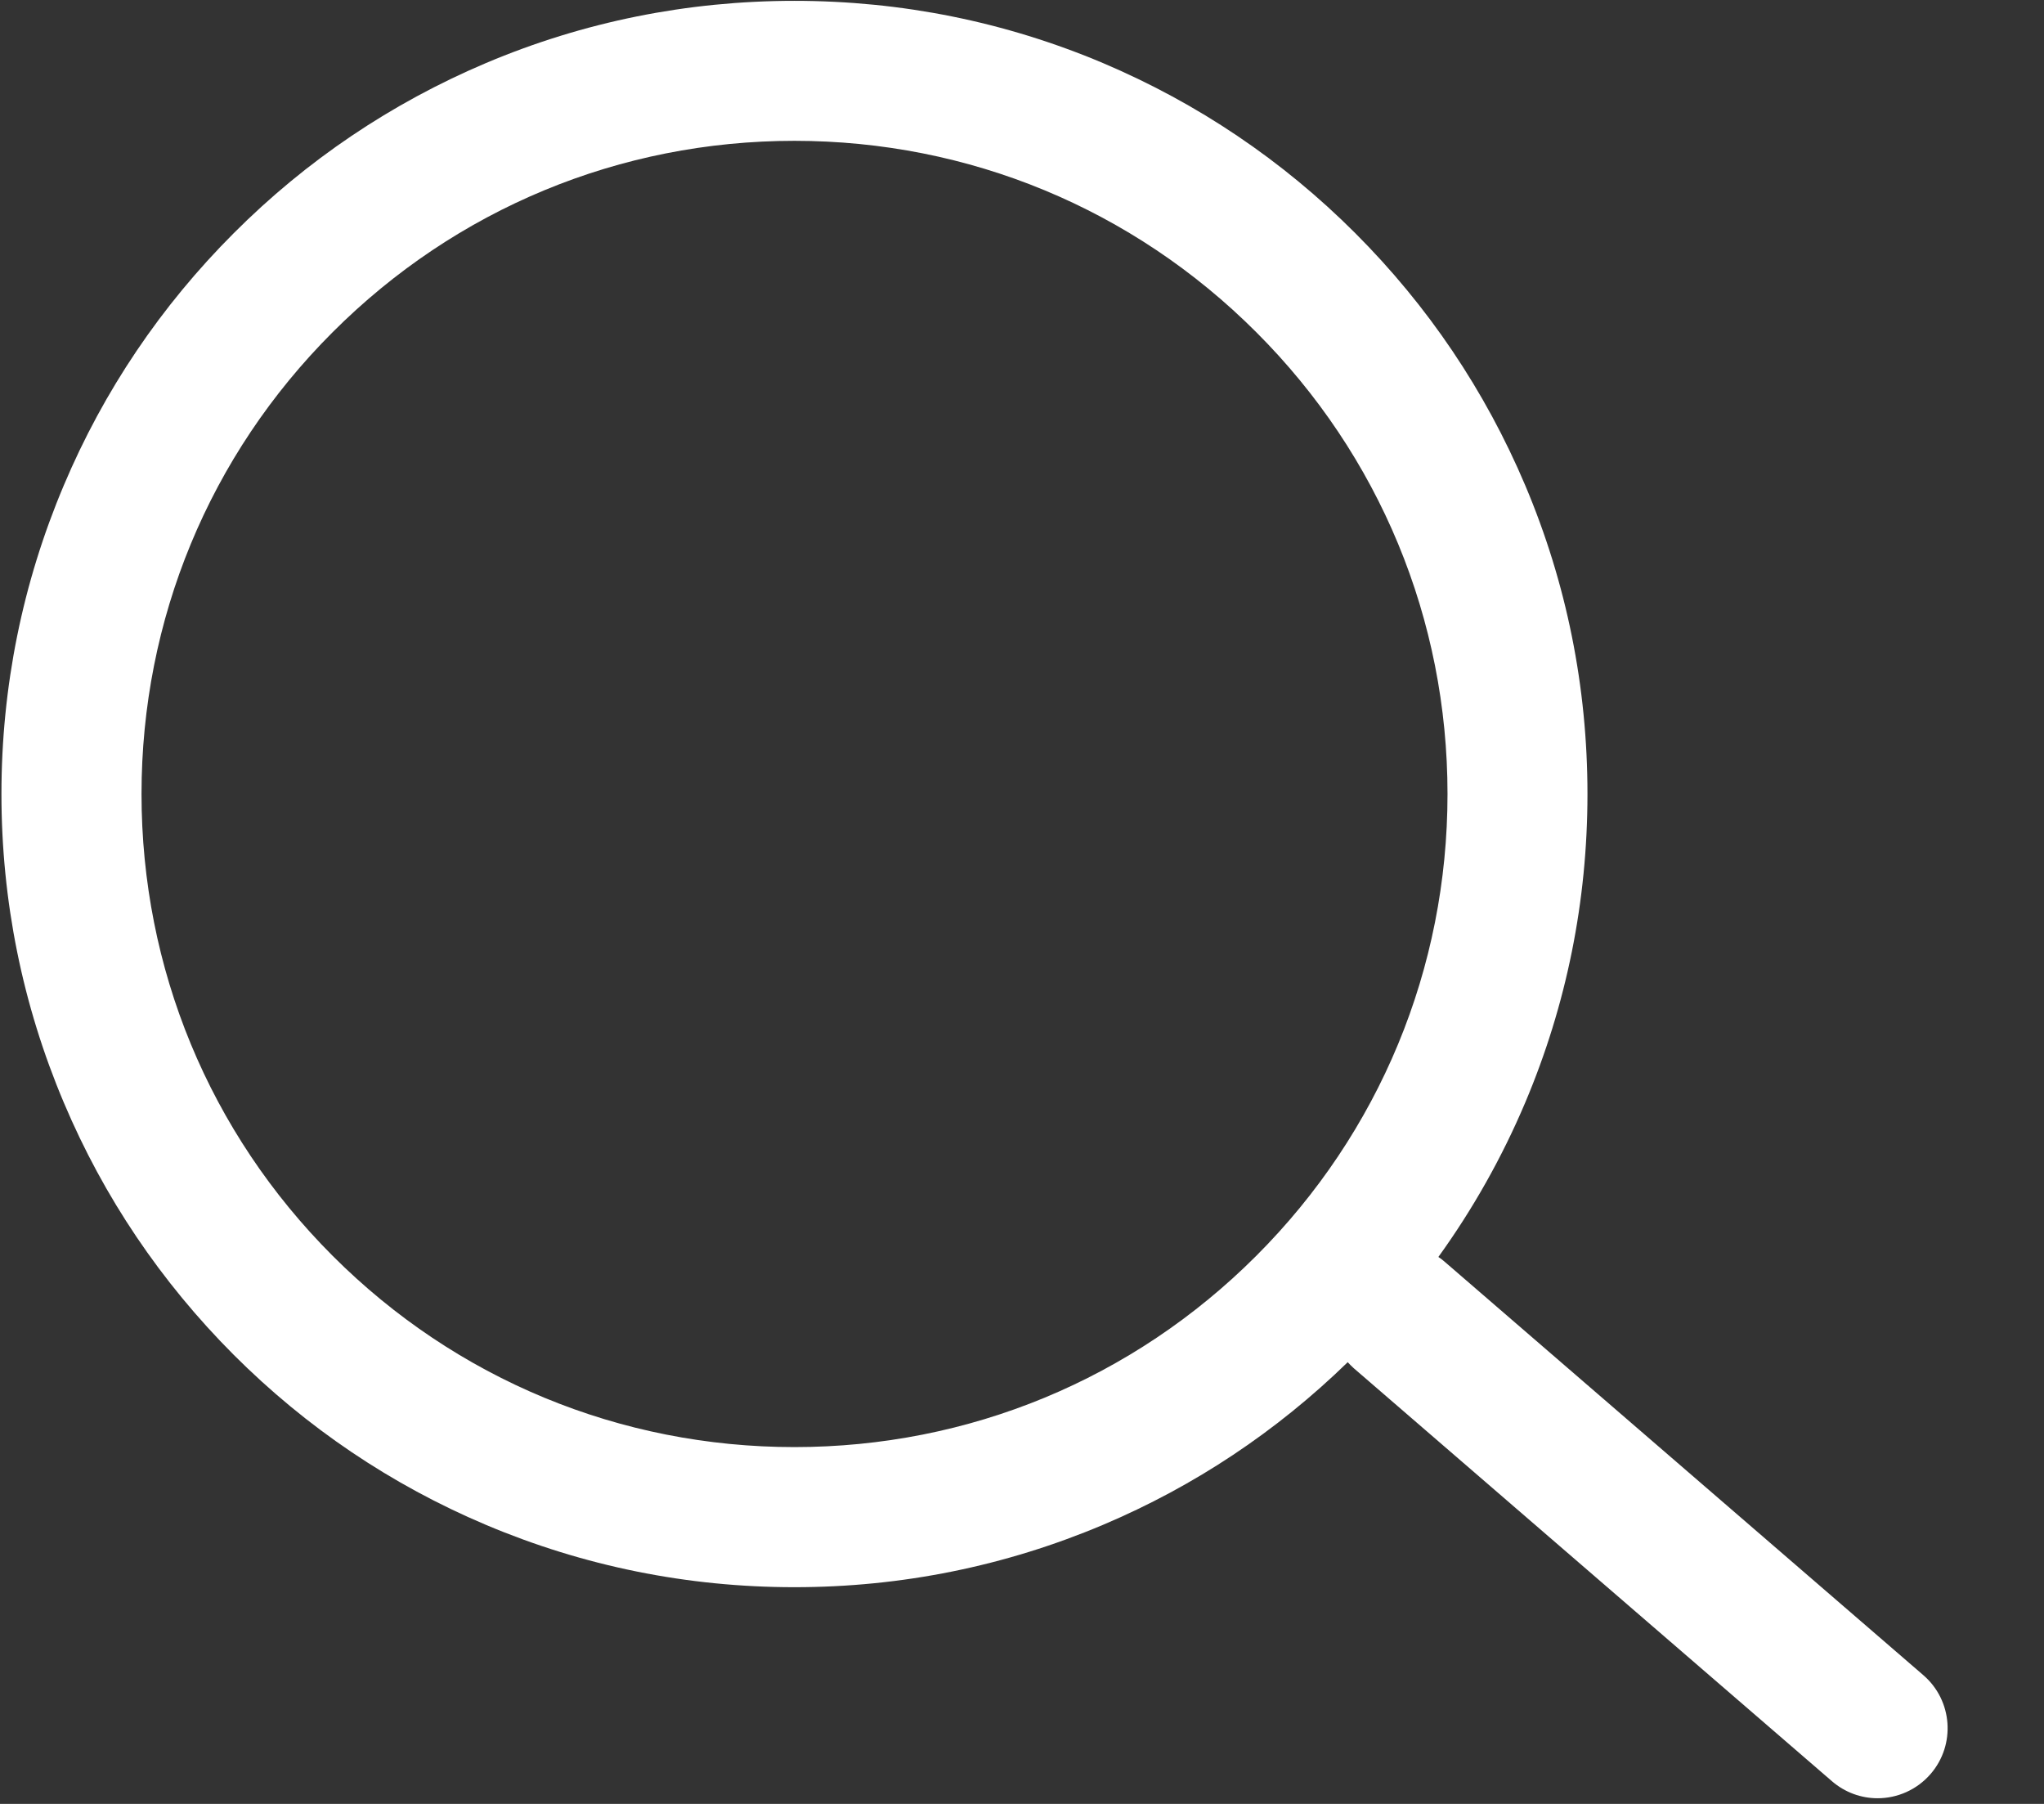<?xml version="1.0" encoding="UTF-8"?>
<svg width="17px" height="15px" viewBox="0 0 17 15" version="1.1" xmlns="http://www.w3.org/2000/svg" xmlns:xlink="http://www.w3.org/1999/xlink">
    <rect x="0" y="0" width="17" height="15" fill="#333333" stroke="none"/>
    <title>icon_shaixuan</title>
    <g id="页面-1" stroke="none" stroke-width="1" fill="none" fill-rule="evenodd">
        <g id="02筛选" transform="translate(-340, -50)" fill="#FFFFFF" fill-rule="nonzero">
            <g id="编组" transform="translate(336, 45)">
                <g id="搜索1" transform="translate(4, 5)">
                    <path d="M15.997,13.93 L12.019,10.495 C12.001,10.479 11.983,10.465 11.963,10.452 C12.25,10.054 12.492,9.625 12.685,9.169 C13.029,8.356 13.203,7.492 13.203,6.602 C13.203,5.712 13.029,4.848 12.685,4.035 C12.352,3.249 11.877,2.544 11.271,1.938 C10.666,1.333 9.96,0.858 9.175,0.525 C8.361,0.181 7.497,0.007 6.607,0.007 C5.717,0.007 4.853,0.181 4.04,0.525 C3.255,0.858 2.549,1.333 1.944,1.939 C1.339,2.544 0.863,3.249 0.531,4.035 C0.187,4.848 0.012,5.712 0.012,6.602 C0.012,7.492 0.187,8.356 0.531,9.169 C0.863,9.955 1.339,10.66 1.944,11.266 C2.549,11.871 3.255,12.347 4.04,12.679 C4.853,13.023 5.717,13.198 6.607,13.198 C7.497,13.198 8.361,13.023 9.175,12.679 C9.934,12.358 10.617,11.903 11.209,11.327 C11.224,11.344 11.241,11.36 11.258,11.376 L15.236,14.811 C15.346,14.906 15.481,14.953 15.616,14.953 C15.779,14.953 15.942,14.884 16.057,14.751 C16.267,14.508 16.24,14.14 15.997,13.93 Z M6.607,12.033 C5.157,12.033 3.793,11.469 2.767,10.443 C1.741,9.417 1.177,8.053 1.177,6.602 C1.177,5.151 1.741,3.787 2.767,2.762 C3.793,1.736 5.157,1.171 6.607,1.171 C8.058,1.171 9.422,1.736 10.448,2.762 C11.474,3.787 12.039,5.151 12.039,6.602 C12.039,8.053 11.474,9.417 10.448,10.443 C9.422,11.469 8.058,12.033 6.607,12.033 Z" id="形状"></path>
                </g>
            </g>
        </g>
    </g>
</svg>